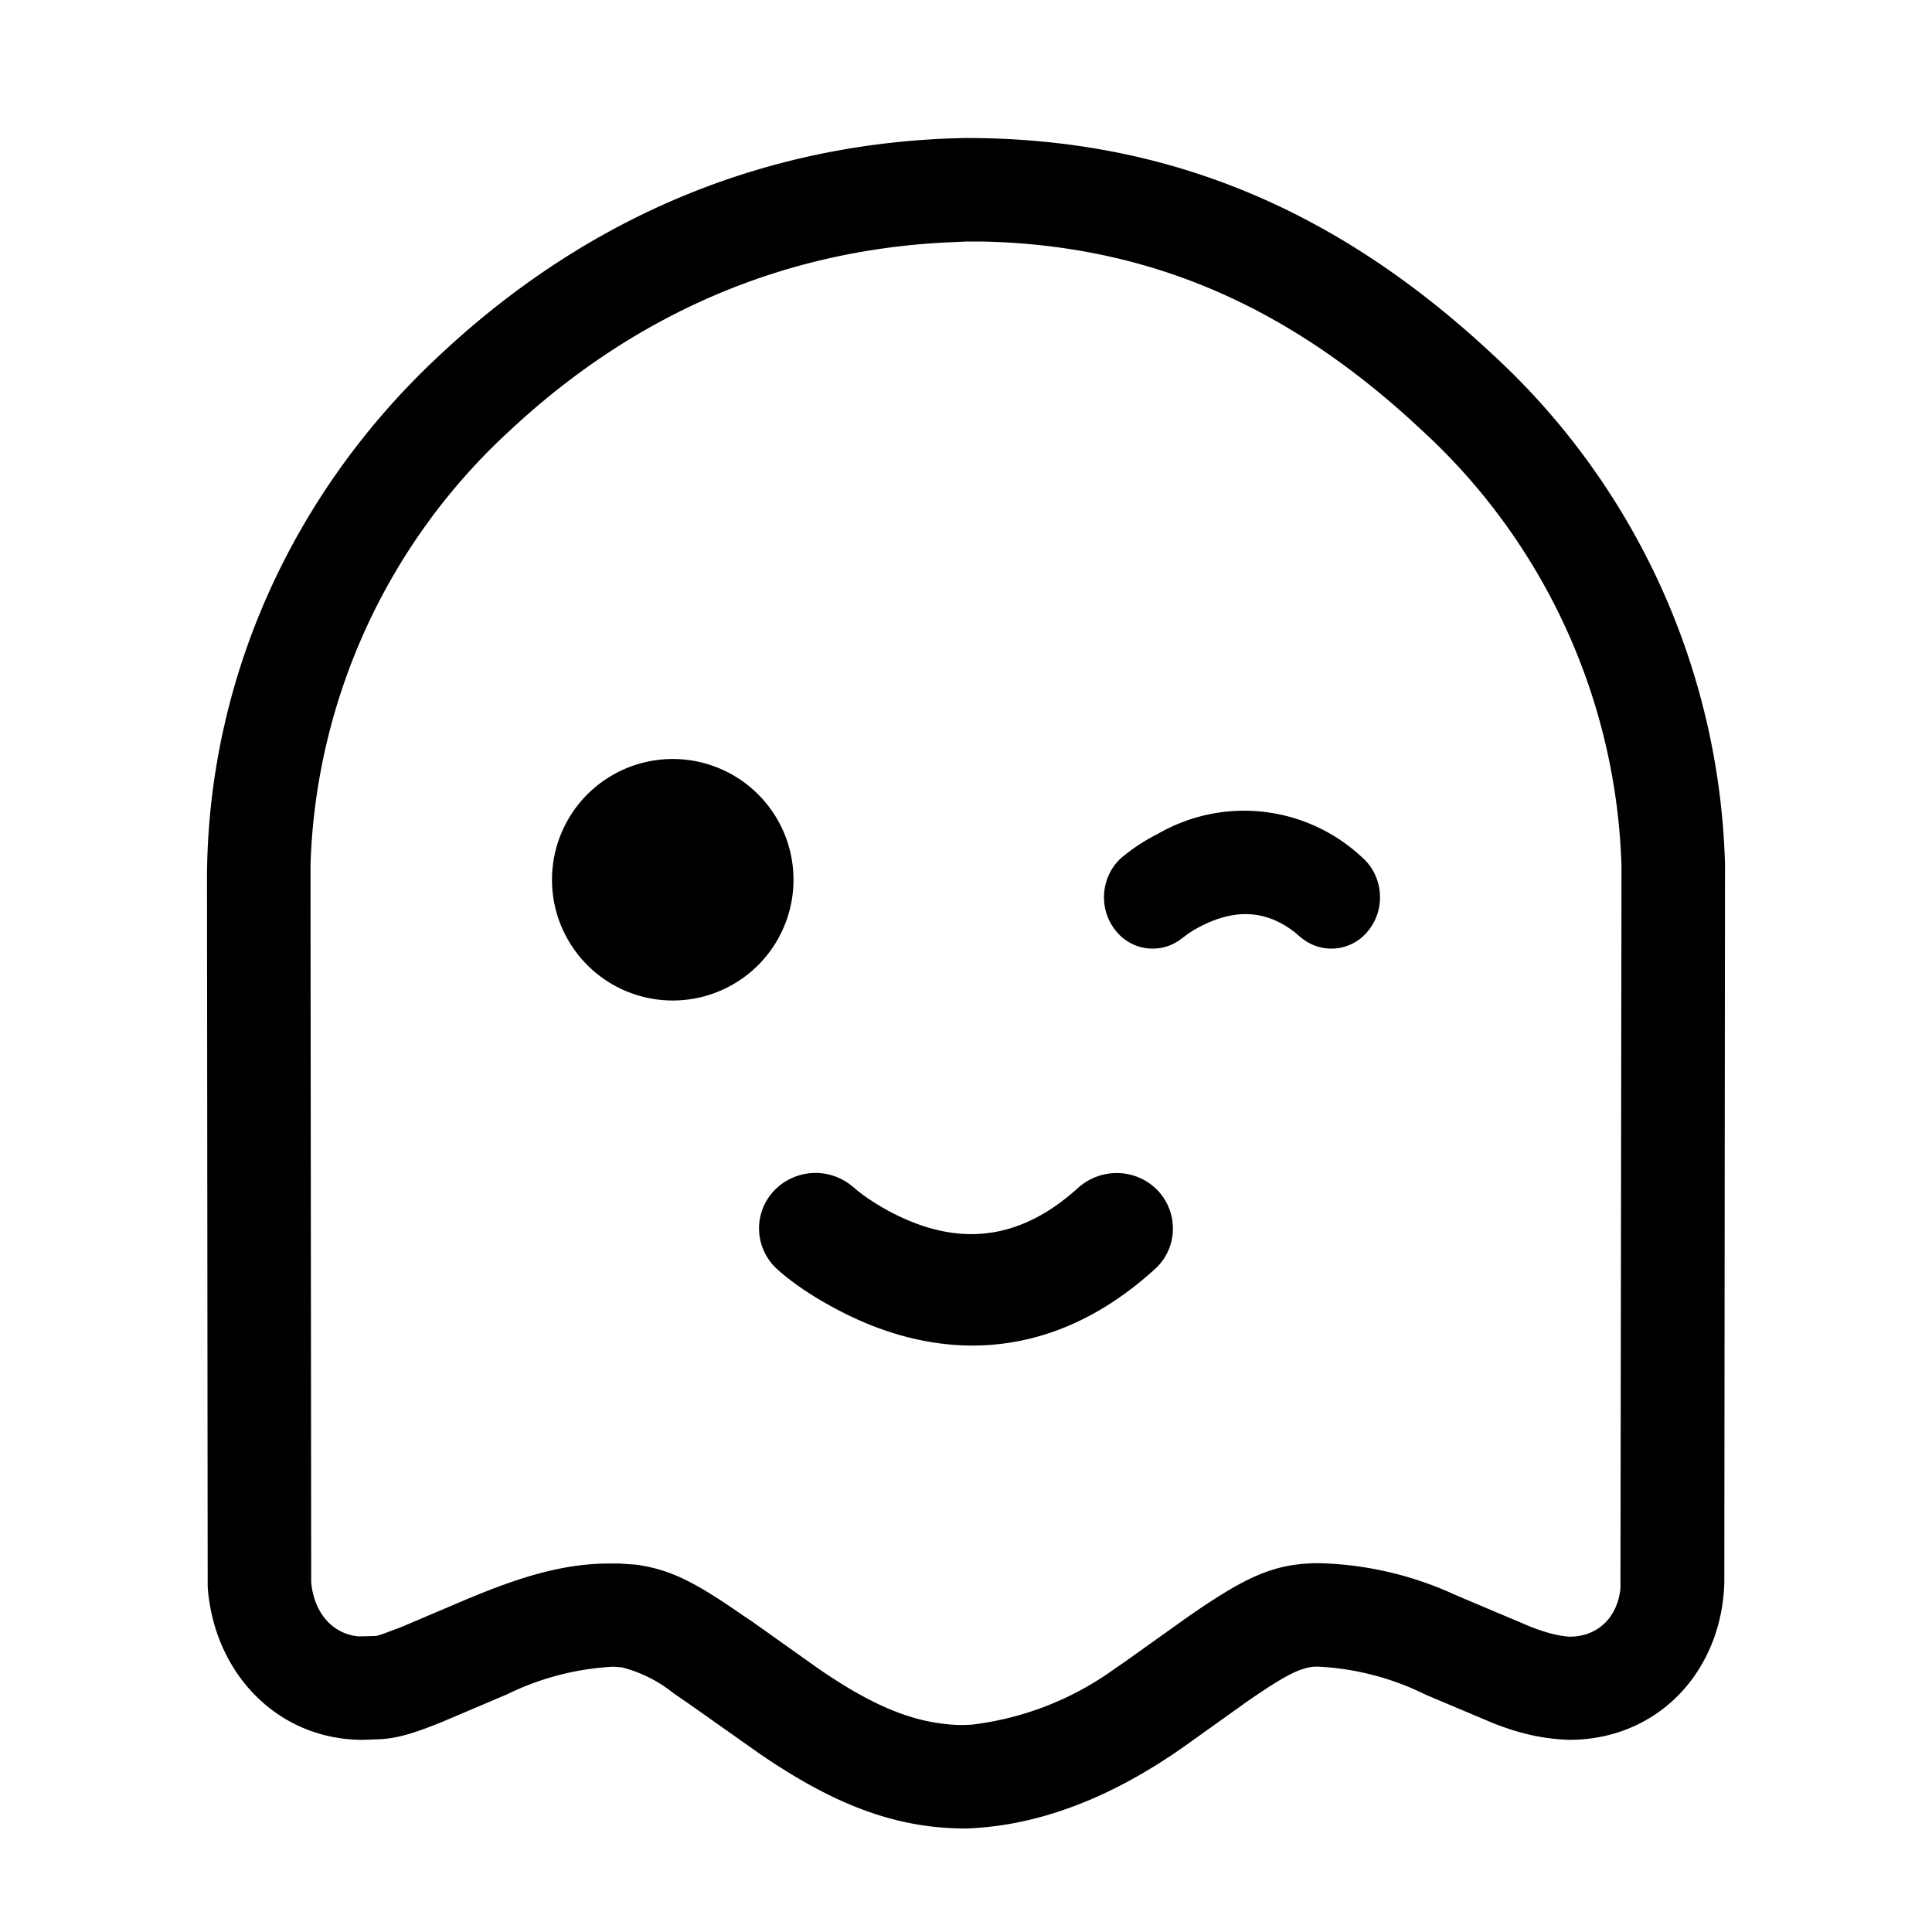 <svg xmlns="http://www.w3.org/2000/svg" width="56" height="56" viewBox="0 0 56 56"><path fill="currentColor" d="M33.57 34.52c.6.65.57 1.67-.1 2.27-3 2.73-6.35 2.73-9.33 1.1-.74-.4-1.28-.8-1.61-1.1a1.59 1.59 0 01-.1-2.27 1.66 1.66 0 012.19-.2l.13.1c.15.14.5.4.97.66 1.86 1.01 3.7 1.01 5.53-.65.67-.6 1.7-.57 2.32.09zM19.5 22a3.5 3.5 0 110 7 3.5 3.5 0 010-7zM28 4c5.83 0 10.75 2.06 15.26 6.27A20.86 20.86 0 0150 25.05l-.02 20.82c-.07 2.55-1.9 4.56-4.5 4.56-.59-.02-1.3-.12-2.24-.5l-1.92-.81a7.88 7.88 0 00-3.08-.81h-.15c-.42.04-.83.24-1.97 1.03l-1.75 1.25C32.16 52.16 30.03 52.93 28 53c-2.04 0-3.83-.69-6-2.18l-1.94-1.37-.55-.38a3.94 3.94 0 00-1.48-.74l-.25-.02a7.9 7.9 0 00-3.08.8l-1.93.82c-.8.32-1.22.44-1.7.48l-.55.02c-2.5 0-4.32-1.96-4.5-4.43L6 25.5c0-5.72 2.43-11.2 6.76-15.22C17.16 6.16 22.38 4.1 28 4zm.02 3l-.43.02c-4.78.2-9.12 2.02-12.79 5.44A17.85 17.85 0 009 25.06v.43l.02 20.37.01.1c.12.86.65 1.4 1.35 1.47h.11l.37-.01h.04c.09-.02.21-.06.44-.15l.27-.1 1.93-.82c1.6-.67 2.76-1 3.98-1.03h.46l.26.02a3 3 0 01.25.02c.98.15 1.67.51 3.04 1.46l.27.18 1.9 1.35c1.65 1.14 2.83 1.6 4.08 1.65h.16l.23-.01a8.86 8.86 0 004.14-1.62l.32-.22 1.78-1.27c1.7-1.18 2.52-1.57 3.83-1.57a10 10 0 013.9.9l.35.15 1.87.79c.51.2.85.27 1.13.29.82 0 1.39-.55 1.48-1.4v-.17L47 25.12a17.86 17.86 0 00-5.8-12.66C37.35 8.85 33.28 7.1 28.45 7h-.42zm11.46 17.85c.6.52.7 1.46.2 2.1a1.36 1.36 0 01-1.87.3l-.12-.09-.15-.13c-.9-.7-1.8-.66-2.74-.18a3.83 3.83 0 00-.28.16l-.13.09-.2.15a1.36 1.36 0 01-1.87-.3c-.5-.64-.4-1.58.2-2.1a5.49 5.49 0 011.04-.68 5 5 0 015.92.68z"/></svg>
